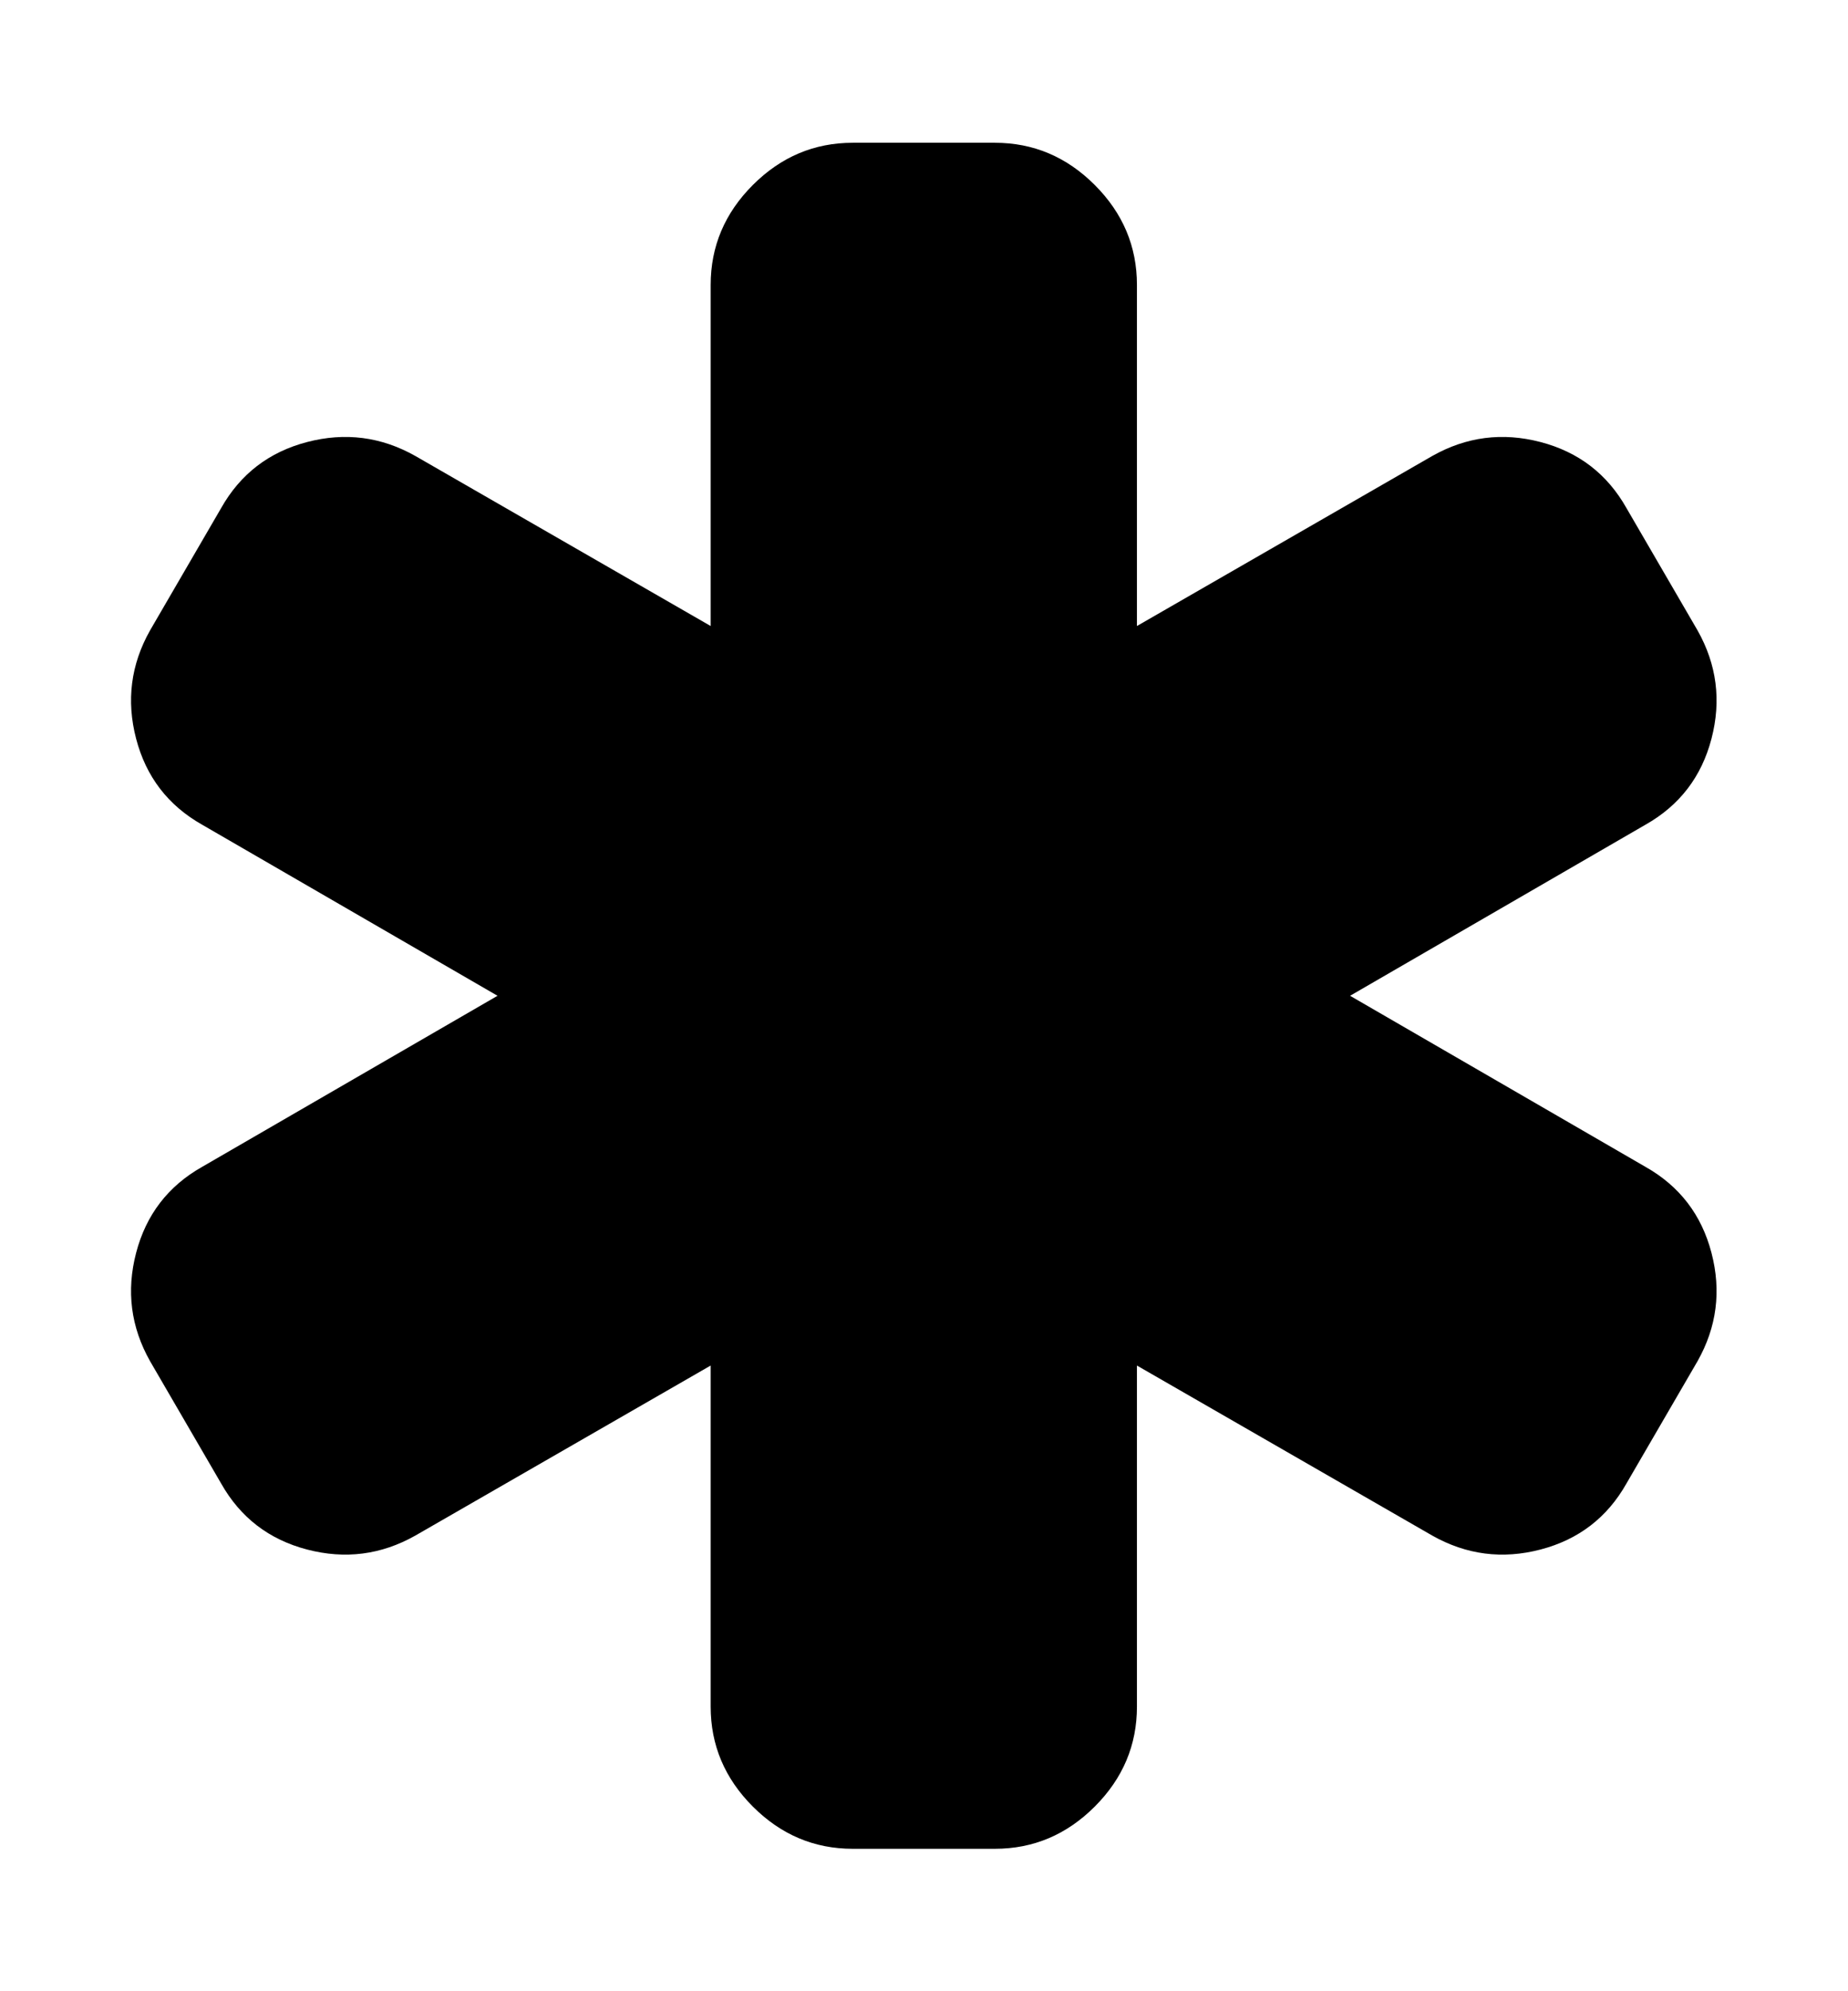 <svg height="1000" width="928.6" xmlns="http://www.w3.org/2000/svg"><path d="M68.4 629.2q7.5-28.7 33.2-43.2l148.4-85.9-148.4-85.9q-25.7-14.5-33.2-43.2t7-54.4l35.7-61.4q14.5-25.7 43.2-33.2t54.4 7l148.4 85.4v-171.3q0-29 21.2-50.2t50.2-21.2h71.4q29 0 50.2 21.2t21.2 50.2v171.3l148.4-85.4q25.7-14.5 54.4-7t43.2 33.2l35.7 61.4q14.5 25.7 7 54.4t-33.2 43.2l-148.4 85.9 148.4 85.9q25.7 14.5 33.2 43.2t-7 54.4l-35.7 61.4q-14.5 25.7-43.2 33.2t-54.4-7l-148.4-85.4v171.3q0 29-21.2 50.2t-50.2 21.2h-71.4q-29 0-50.2-21.2t-21.2-50.2v-171.3l-148.4 85.4q-25.7 14.5-54.4 7t-43.2-33.2l-35.7-61.4q-14.5-25.7-7-54.4z"/></svg>